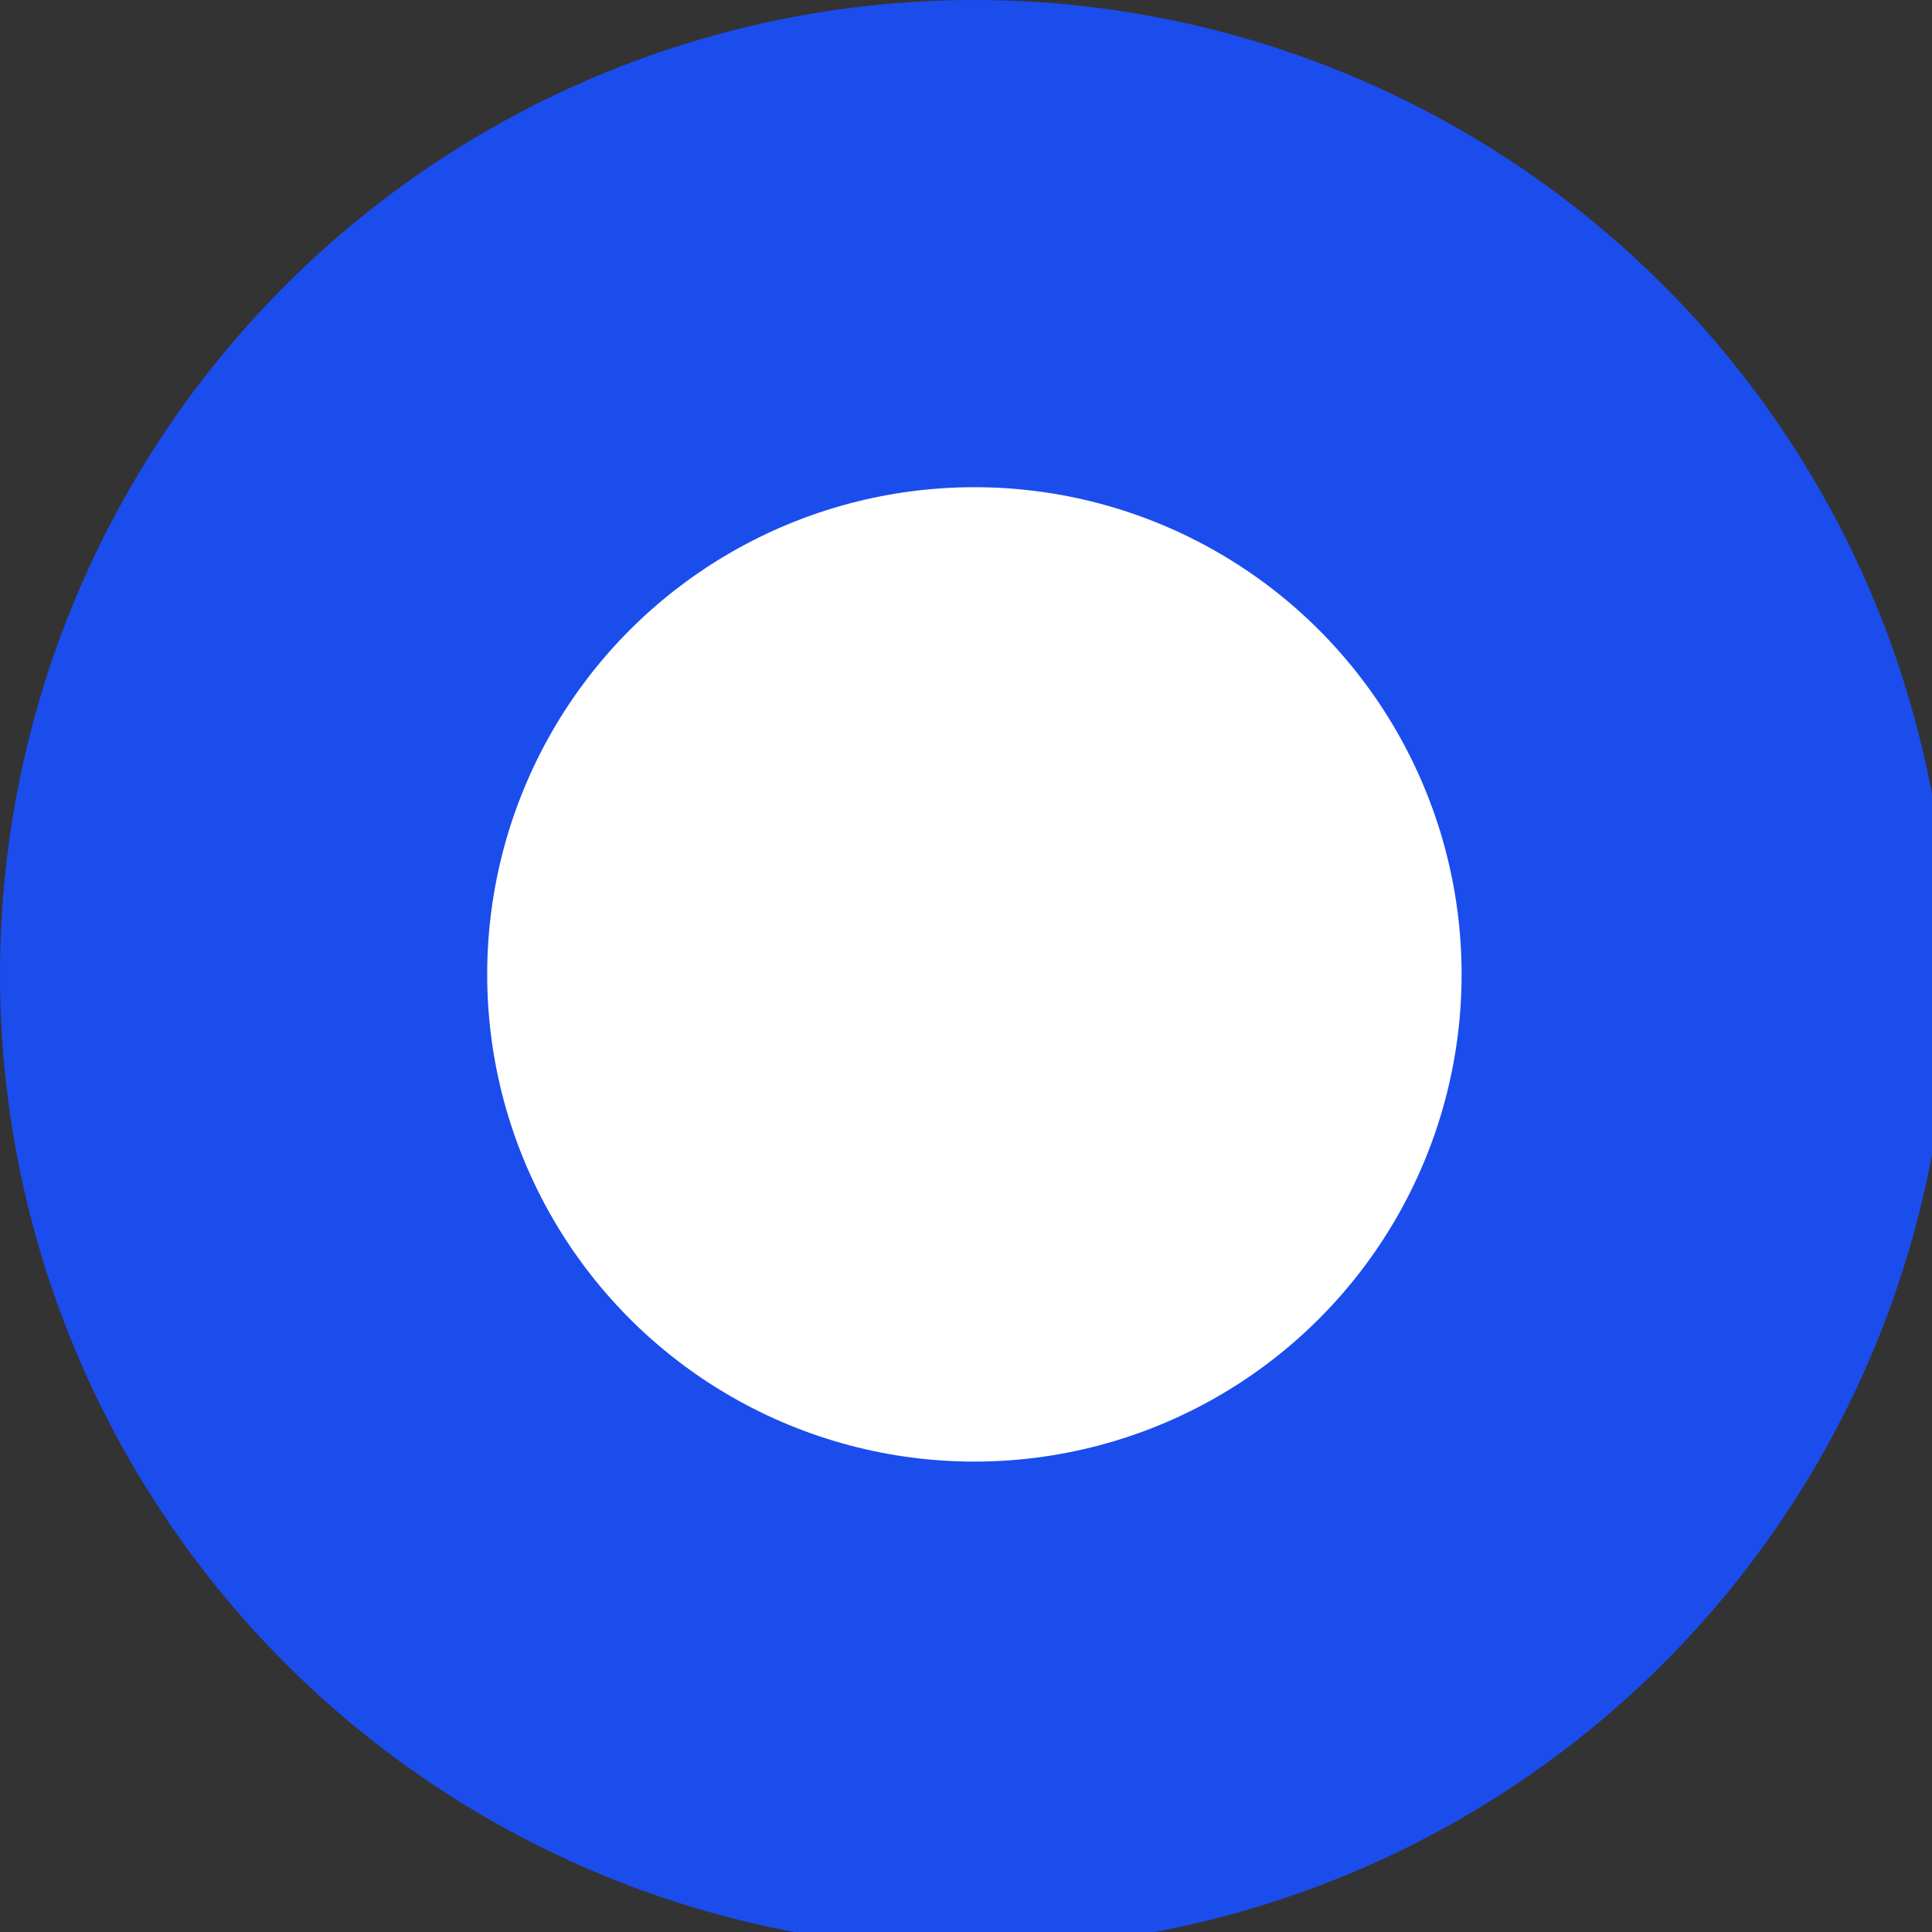 <?xml version="1.0" encoding="utf-8"?>
<!-- Generator: Adobe Illustrator 24.1.1, SVG Export Plug-In . SVG Version: 6.00 Build 0)  -->
<svg version="1.1" id="Layer_1" xmlns="http://www.w3.org/2000/svg" xmlns:xlink="http://www.w3.org/1999/xlink" x="0px" y="0px"
	 viewBox="0 0 11.5 11.5" style="enable-background:new 0 0 11.5 11.5;" xml:space="preserve">
<rect x="0" y="0" width="11.5" height="11.5" fill="#333333" stroke="none"/>
<style type="text/css">
	.st0{fill:#1B4DED;}
	.st1{fill:#FFFFFF;}
</style>
<g>
	<ellipse class="st0" cx="5.8" cy="5.8" rx="5.8" ry="5.8"/>
	<ellipse class="st1" cx="5.8" cy="5.8" rx="2.9" ry="2.9"/>
</g>
</svg>
